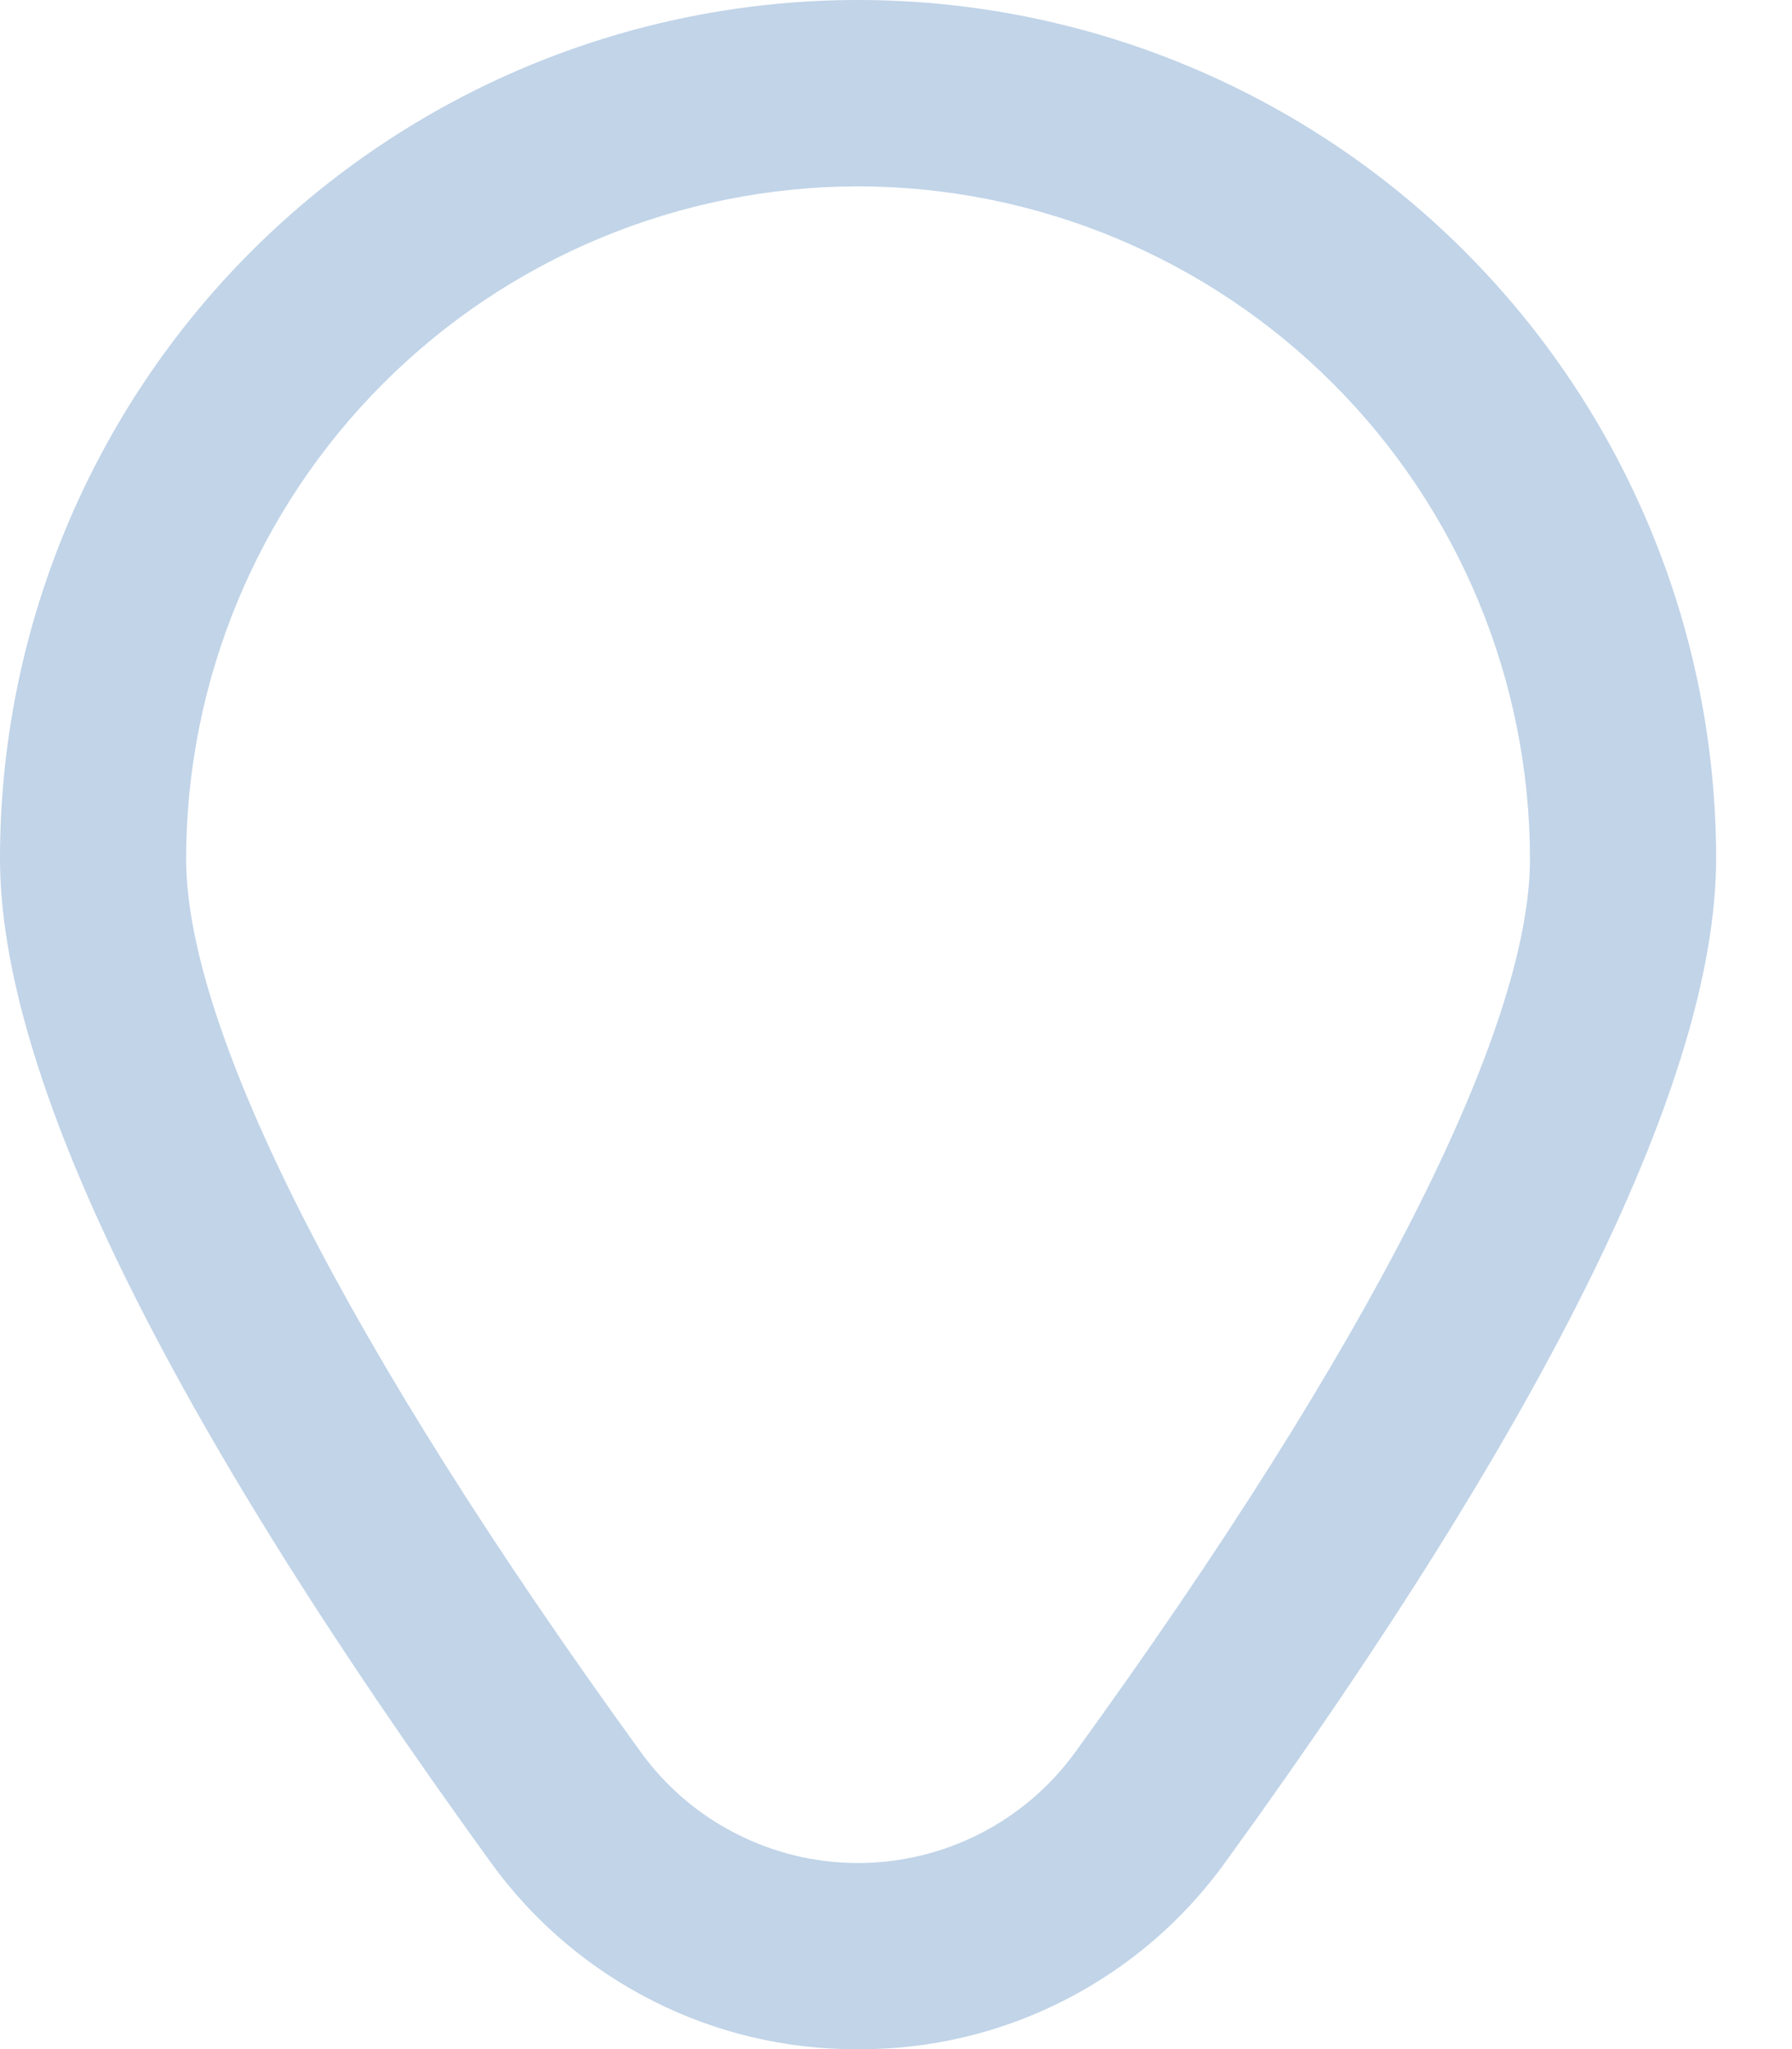 <svg width="14" height="16" viewBox="0 0 14 16" fill="none" xmlns="http://www.w3.org/2000/svg">
<path d="M6.703 16.001C6.142 16.004 5.588 15.873 5.088 15.617C4.588 15.362 4.156 14.991 3.829 14.535C1.289 11.03 6.10352e-05 8.395 6.10352e-05 6.703C6.10352e-05 4.926 0.706 3.22 1.963 1.963C3.221 0.706 4.926 0 6.703 0C8.481 0 10.186 0.706 11.443 1.963C12.7 3.22 13.407 4.926 13.407 6.703C13.407 8.395 12.118 11.03 9.577 14.535C9.25 14.991 8.819 15.362 8.319 15.617C7.819 15.873 7.265 16.004 6.703 16.001ZM6.703 1.455C5.312 1.457 3.977 2.01 2.993 2.995C2.009 3.979 1.456 5.313 1.454 6.705C1.454 8.045 2.716 10.523 5.007 13.682C5.201 13.95 5.456 14.168 5.751 14.318C6.046 14.469 6.372 14.547 6.703 14.547C7.034 14.547 7.361 14.469 7.656 14.318C7.95 14.168 8.206 13.95 8.4 13.682C10.691 10.523 11.953 8.045 11.953 6.705C11.951 5.313 11.398 3.979 10.414 2.995C9.429 2.01 8.095 1.457 6.703 1.455Z" fill="#C1D4E8"/>
</svg>
